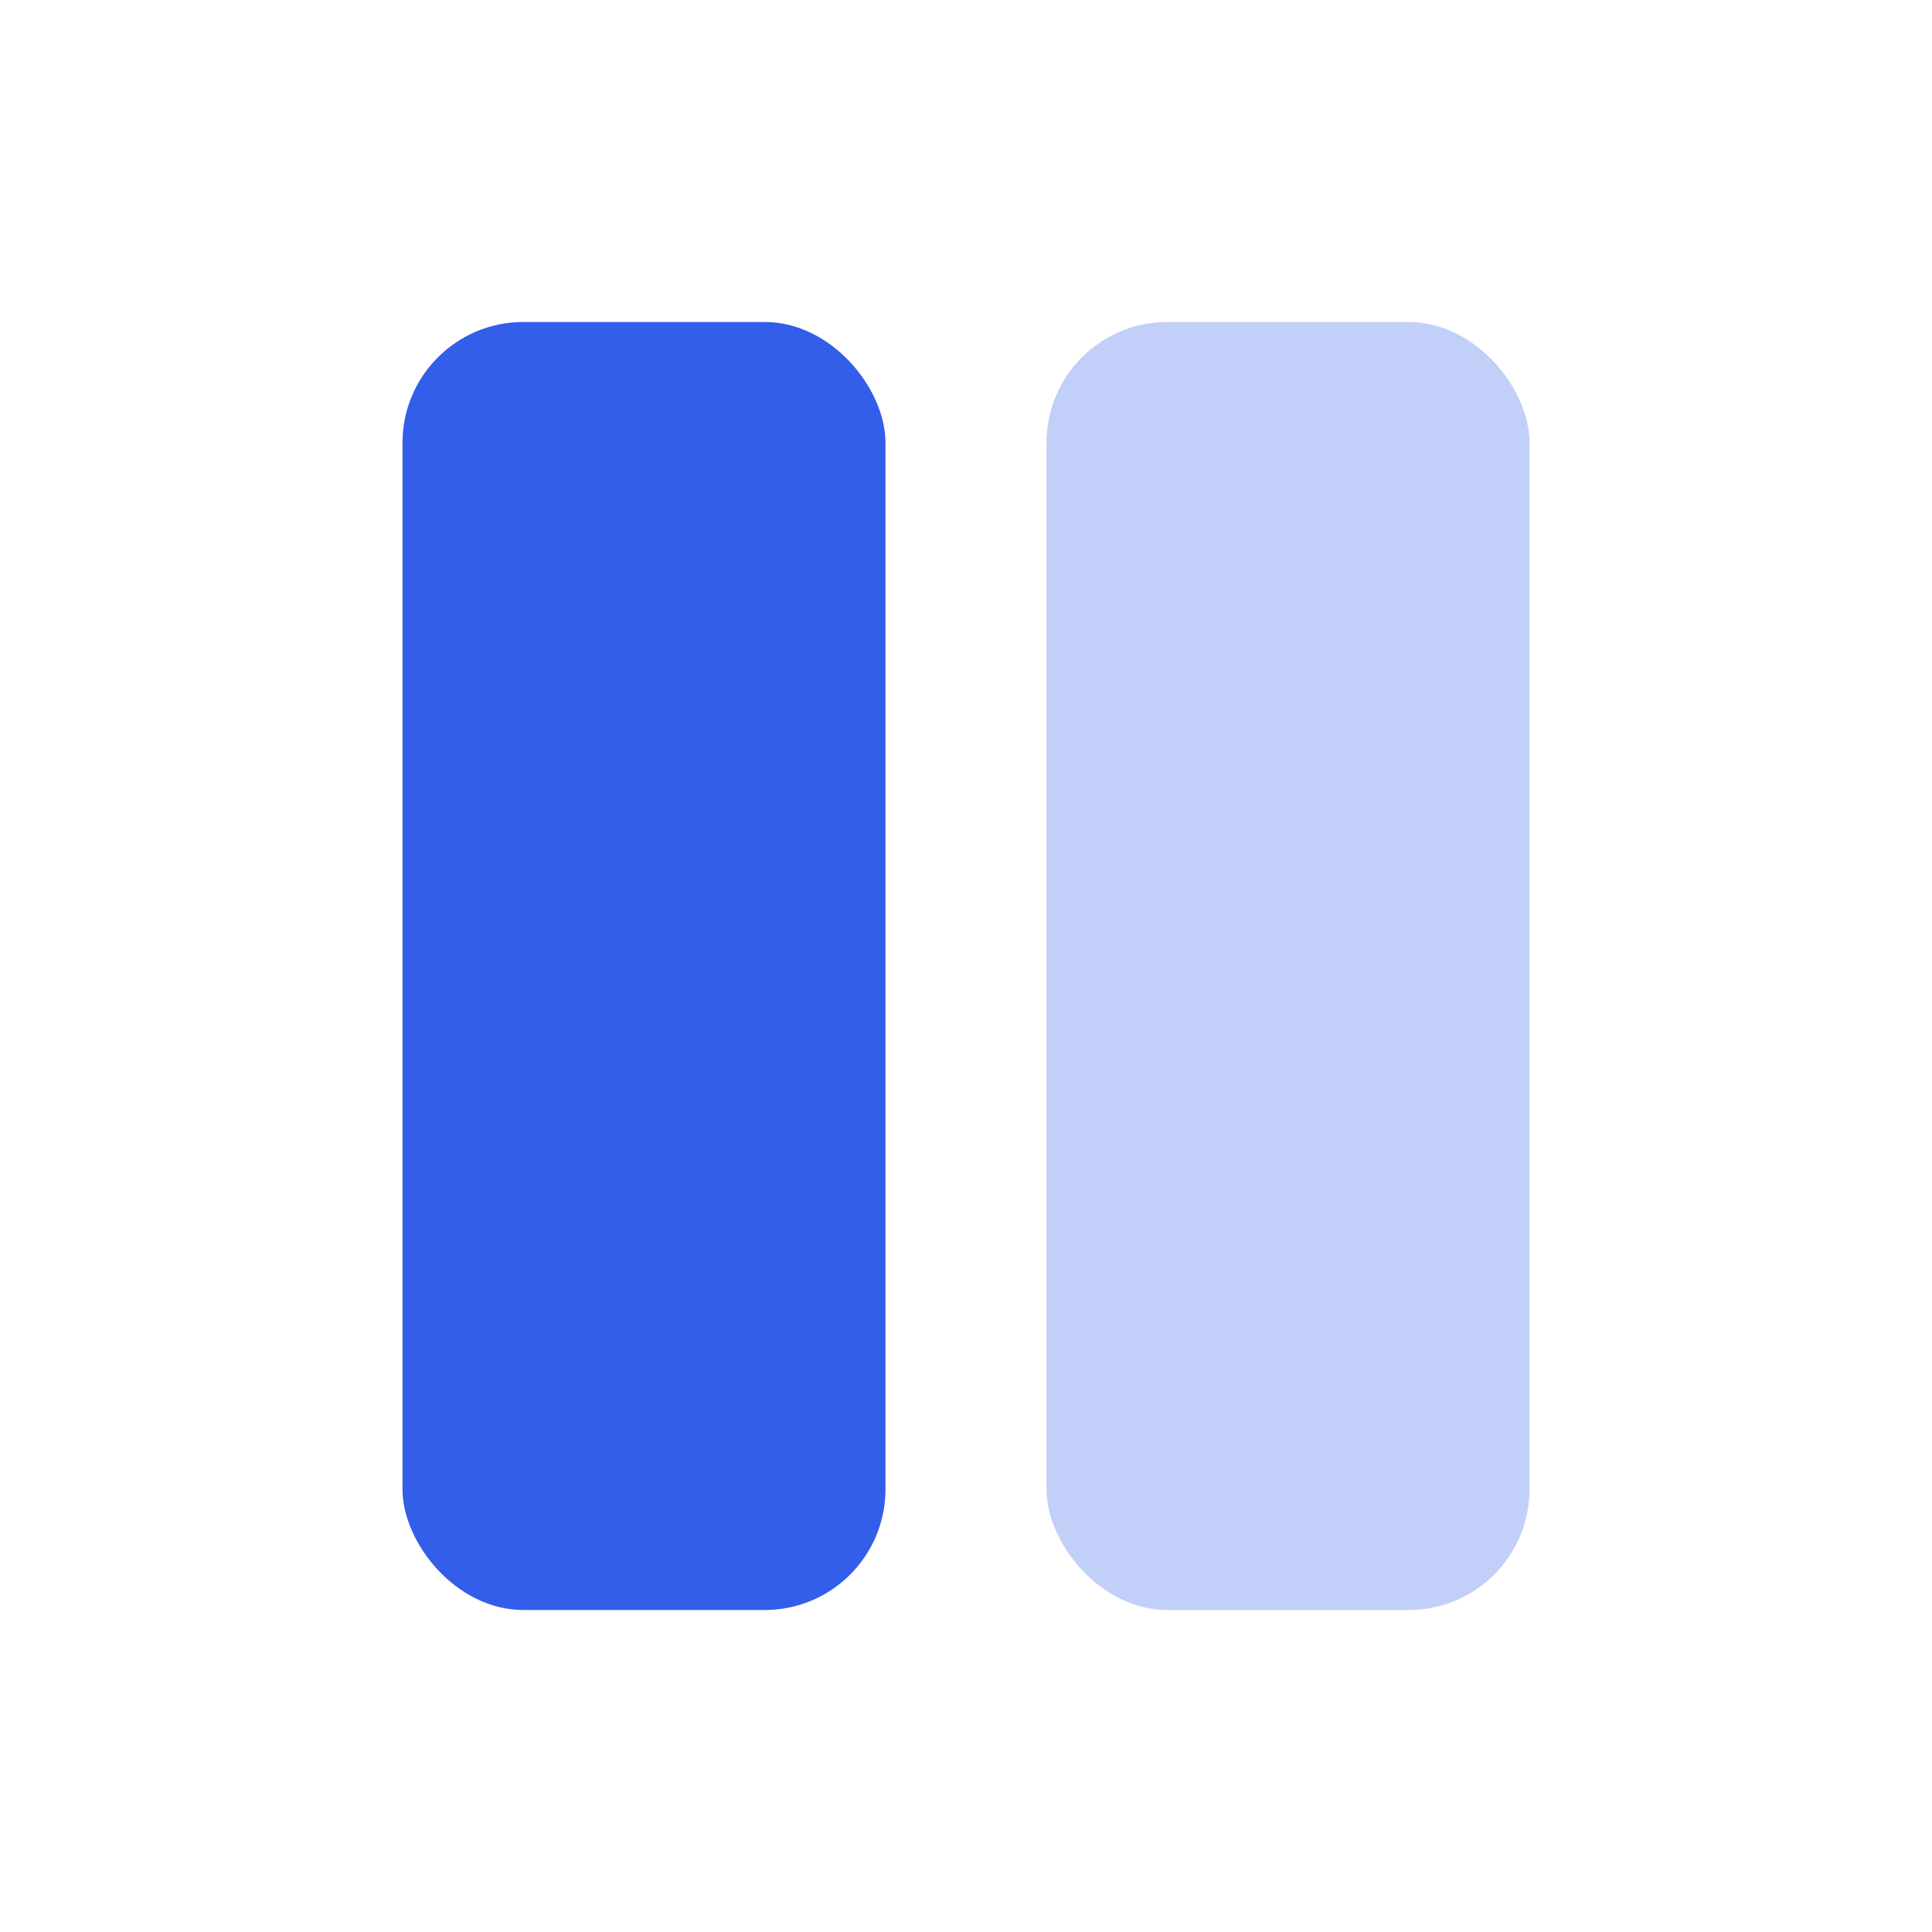 <svg width="24" height="24" xmlns="http://www.w3.org/2000/svg"><g fill="none" fill-rule="evenodd"><path d="M0 0h24v24H0z"/><rect fill="#335EEA" x="5" y="4" width="6" height="16" rx="1.5"/><rect fill="#335EEA" opacity=".3" x="13" y="4" width="6" height="16" rx="1.5"/></g></svg>